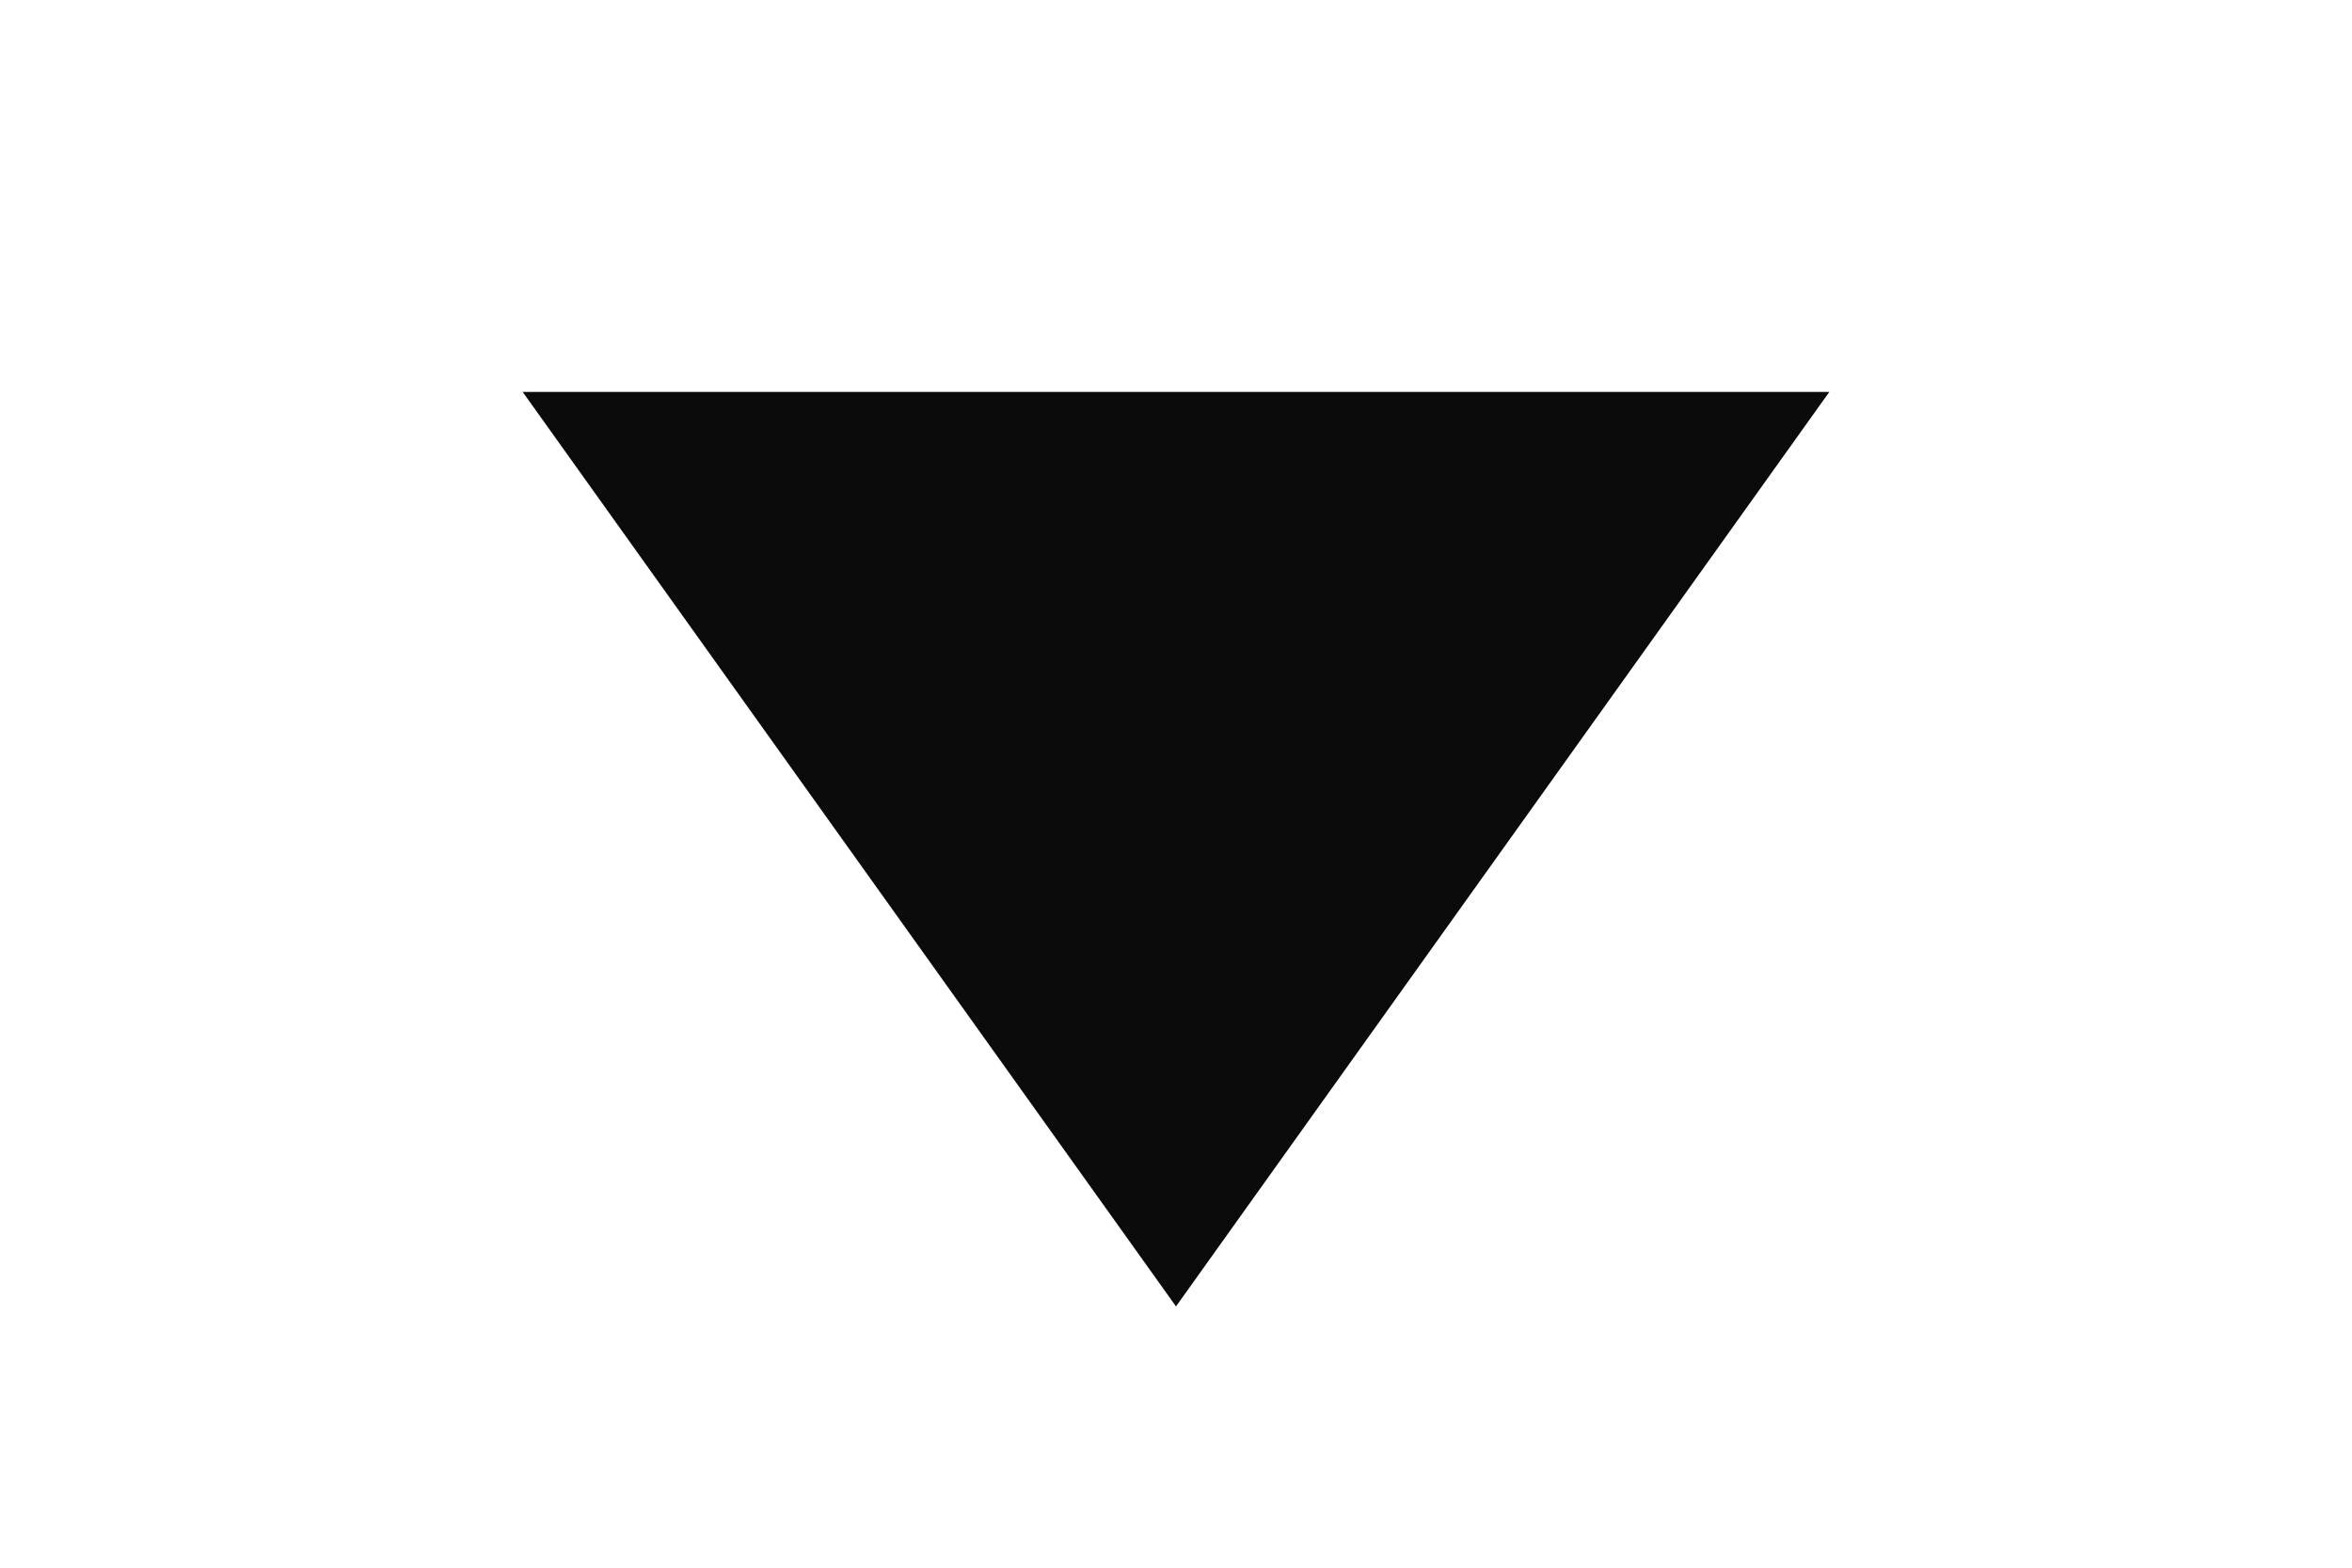 <?xml version="1.0" standalone="no"?><!DOCTYPE svg PUBLIC "-//W3C//DTD SVG 1.1//EN" "http://www.w3.org/Graphics/SVG/1.1/DTD/svg11.dtd"><svg t="1708317195601" class="icon" viewBox="0 0 1536 1024" version="1.1" xmlns="http://www.w3.org/2000/svg" p-id="8580" xmlns:xlink="http://www.w3.org/1999/xlink" width="192" height="128"><path d="M768 853.333l426.667-597.333H341.333z" fill="#0B0B0B" p-id="8581"></path></svg>